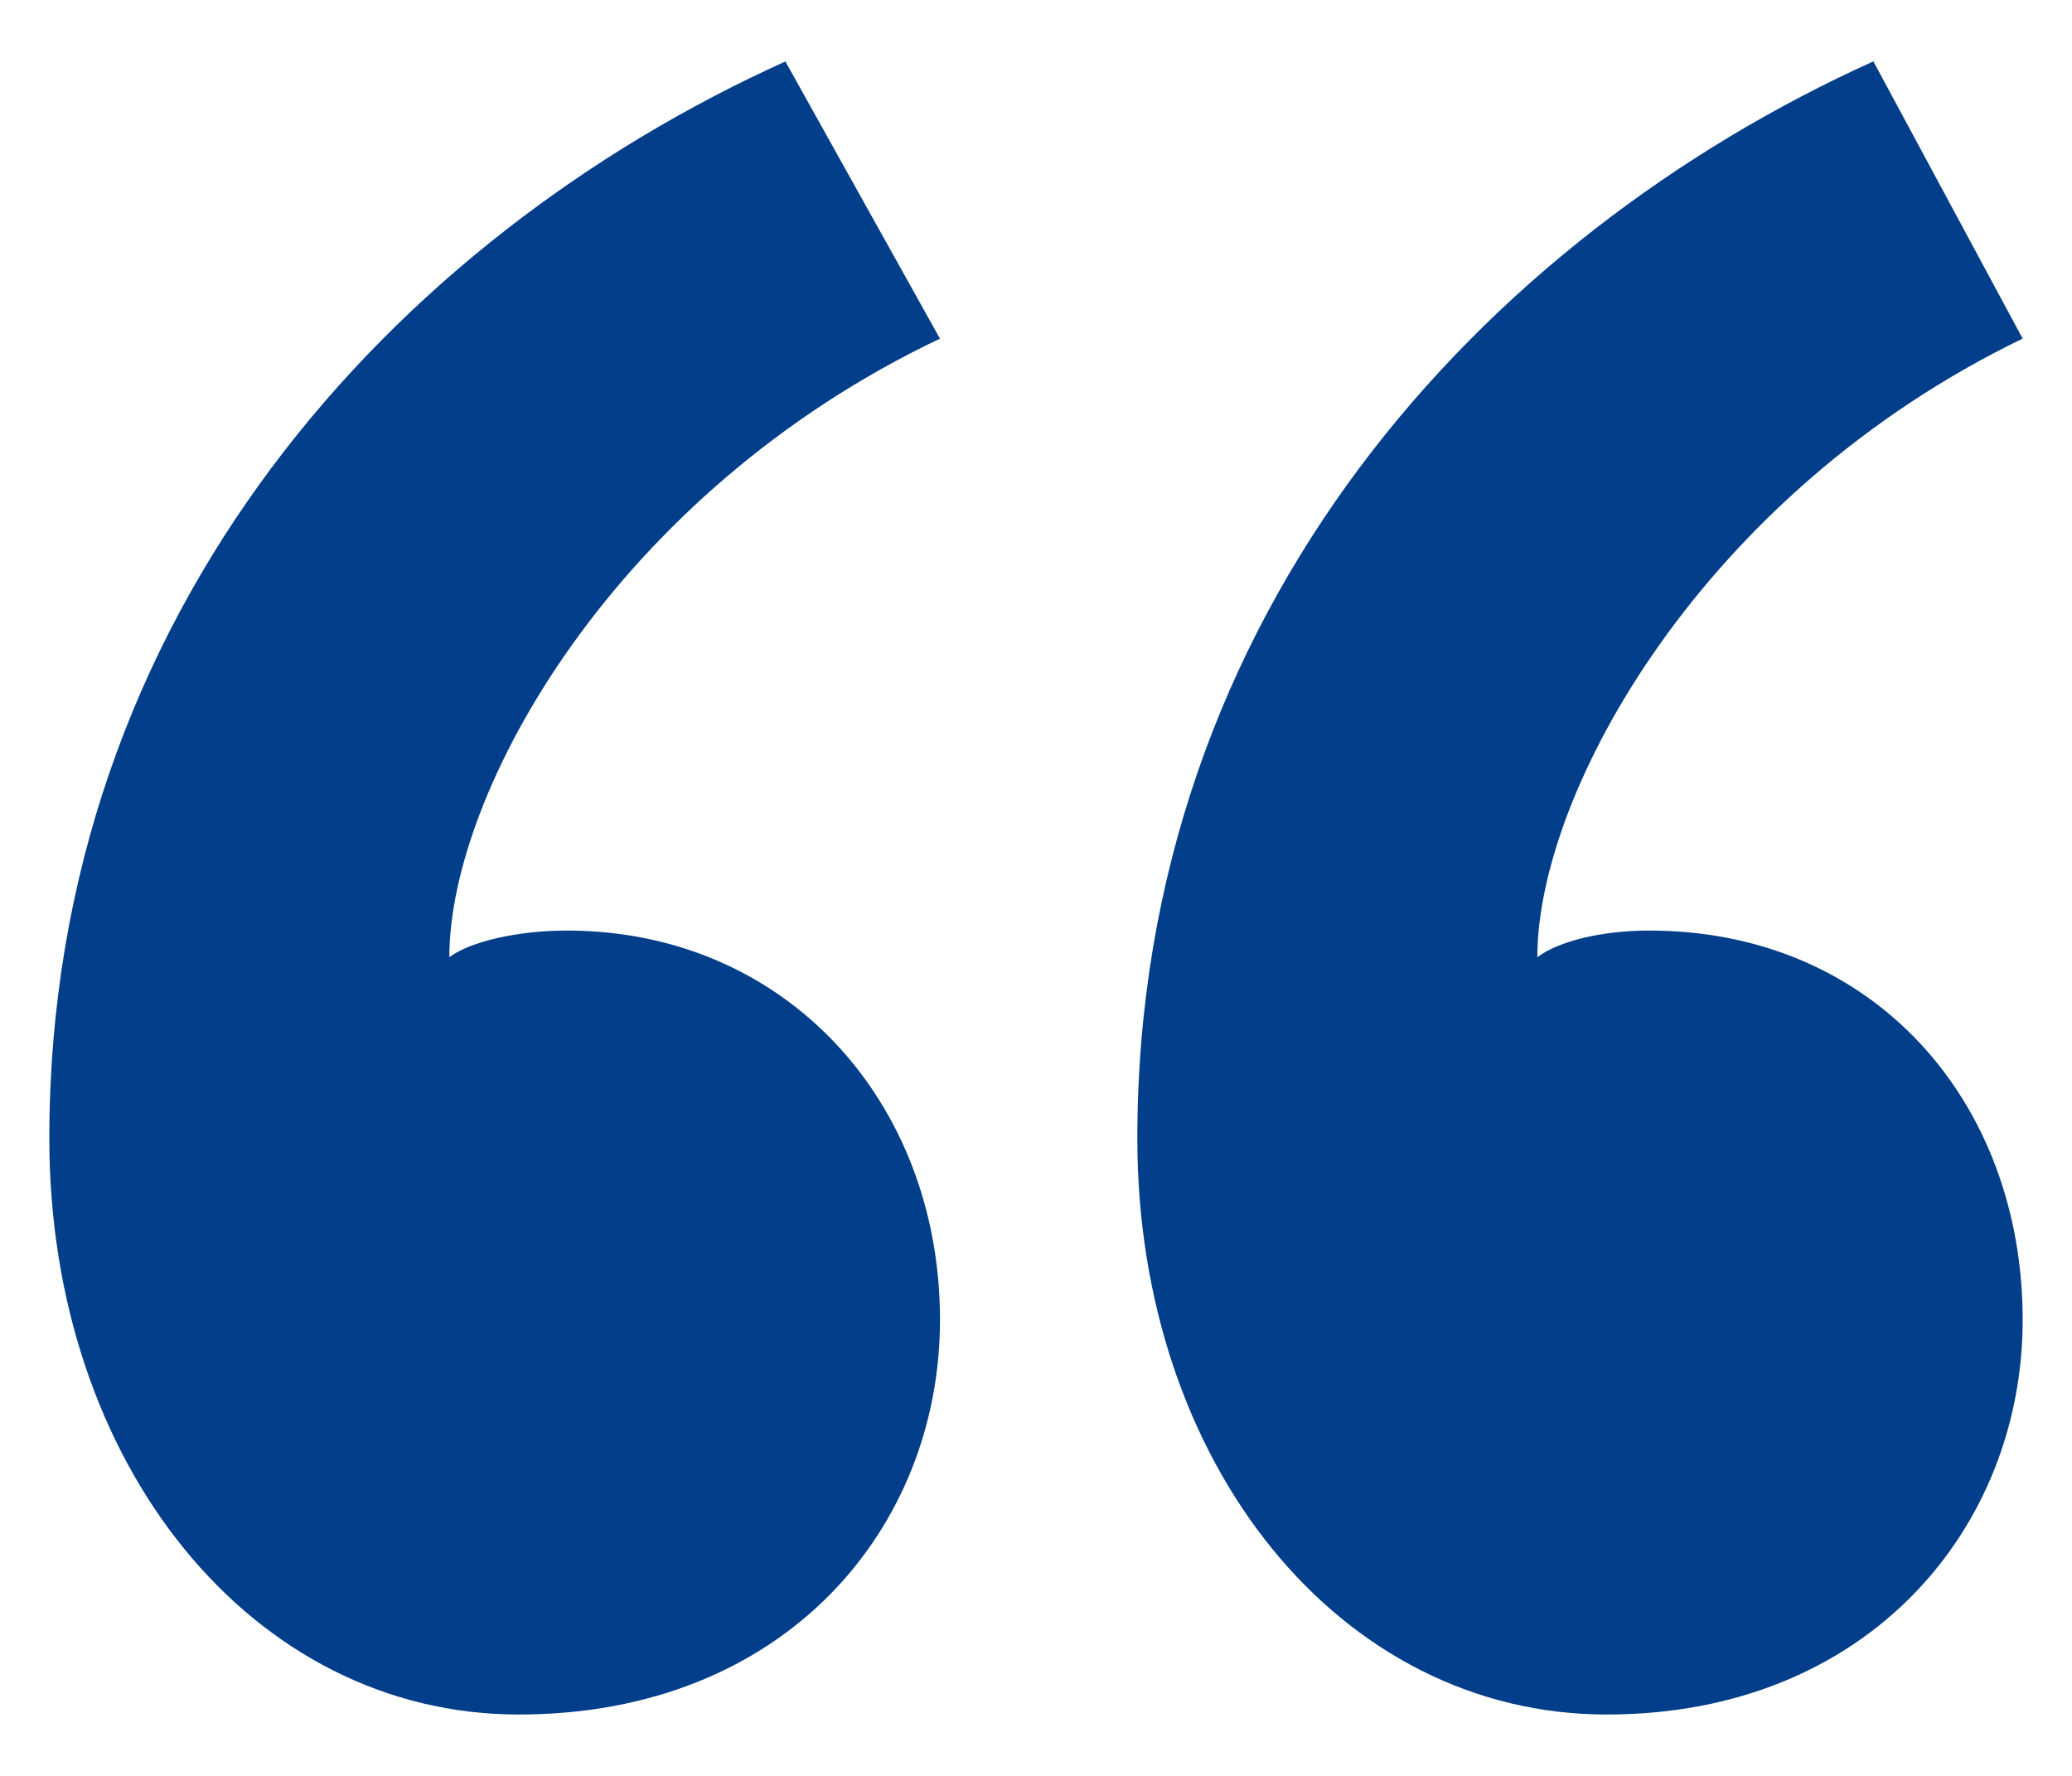 <svg xmlns="http://www.w3.org/2000/svg" width="21" height="18" fill="none" viewBox="0 0 21 18">
  <path fill="#023E8A" d="M9.527 3.432C6.23 5 4.554 8.027 4.554 9.702c.216-.162.703-.27 1.19-.27 2.215 0 3.783 1.73 3.783 3.946 0 2.108-1.568 4-4.27 4C2.554 17.378.5 14.838.5 11.54.5 6.19 4.014 2.405 7.96.623l1.567 2.81Zm10.973 0C17.257 5 15.581 8.027 15.581 9.702c.216-.162.649-.27 1.135-.27 2.27 0 3.784 1.73 3.784 3.946 0 2.108-1.568 4-4.216 4-2.703 0-4.757-2.54-4.757-5.838 0-5.35 3.514-9.135 7.46-10.918l1.513 2.81Z"/>
</svg>
